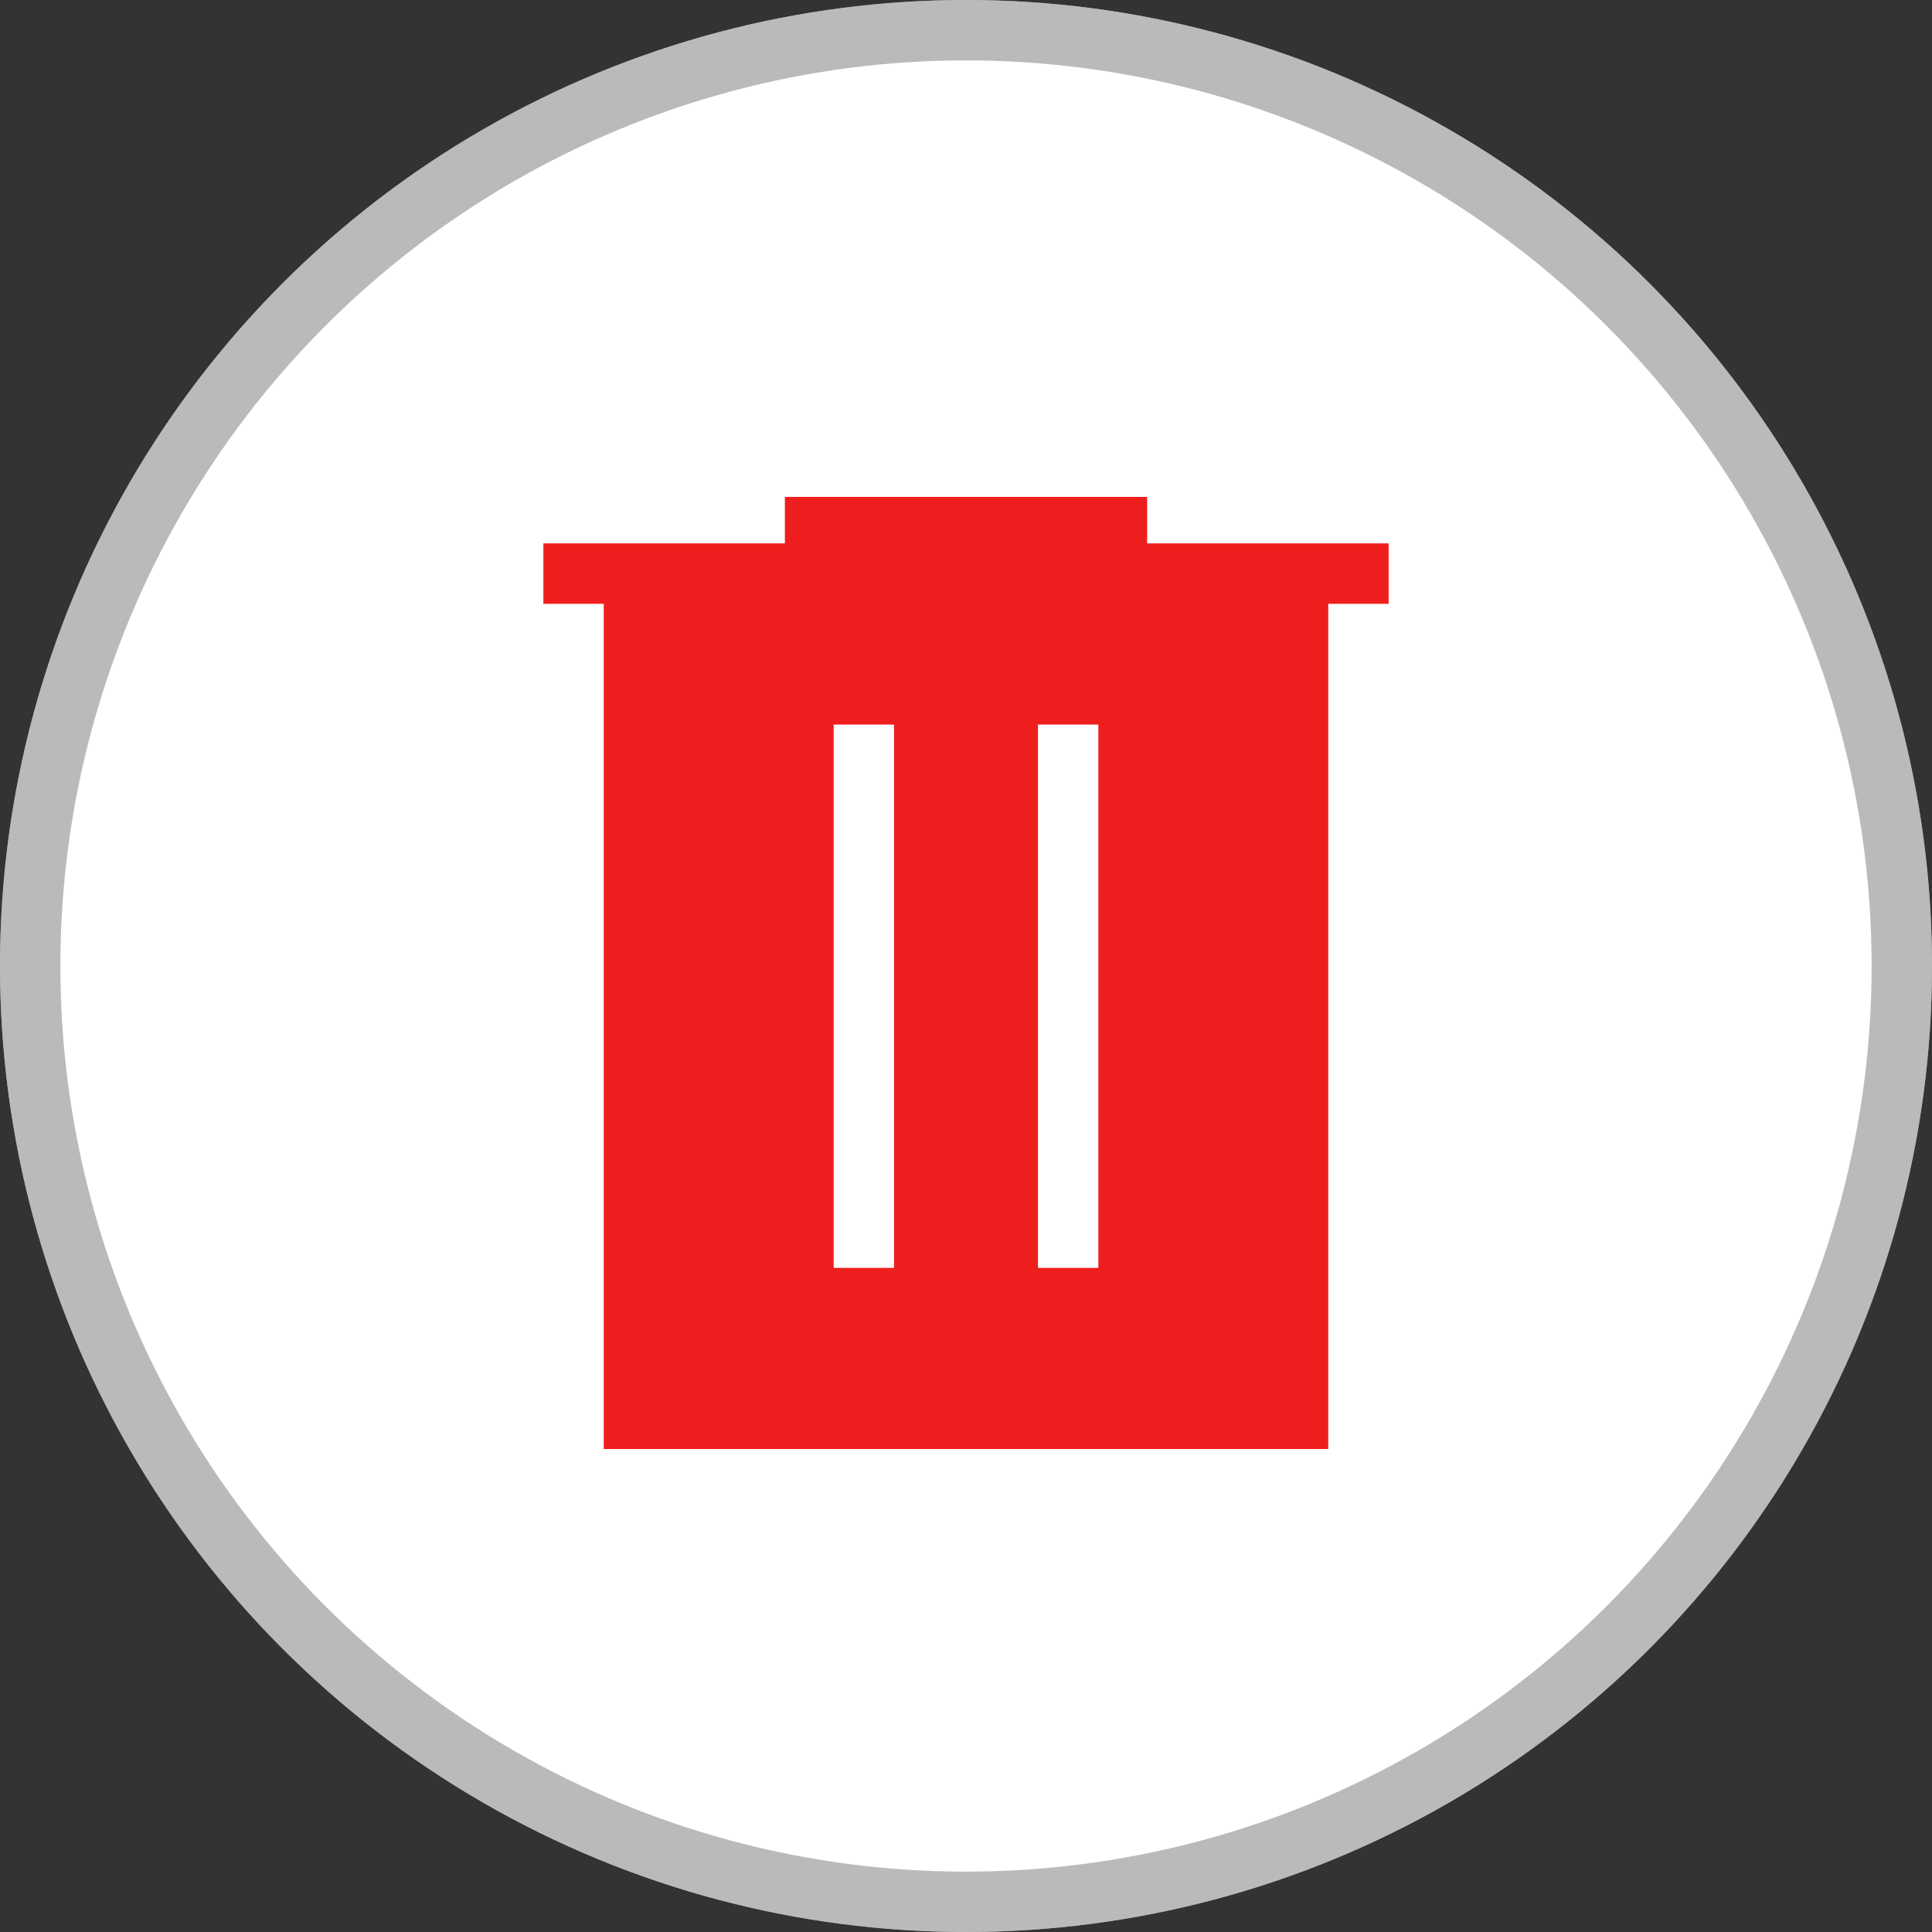 <svg width="32" height="32" viewBox="0 0 32 32" fill="none" xmlns="http://www.w3.org/2000/svg">
<rect x="0" y="0" width="32" height="32" fill="#333333" stroke="none"/>
<circle cx="16" cy="16" r="16" fill="white"/>
<circle cx="16" cy="16" r="15.5" stroke="#777777" stroke-opacity="0.5"/>
<path d="M13.808 21H14.808V12.001H13.808V21ZM17.192 21H18.192V12.001H17.192V21ZM10 24V10.001H9V9H13V8.23H19V9H23V10.001H22V24H10Z" fill="#EF1E1E"/>
</svg>
